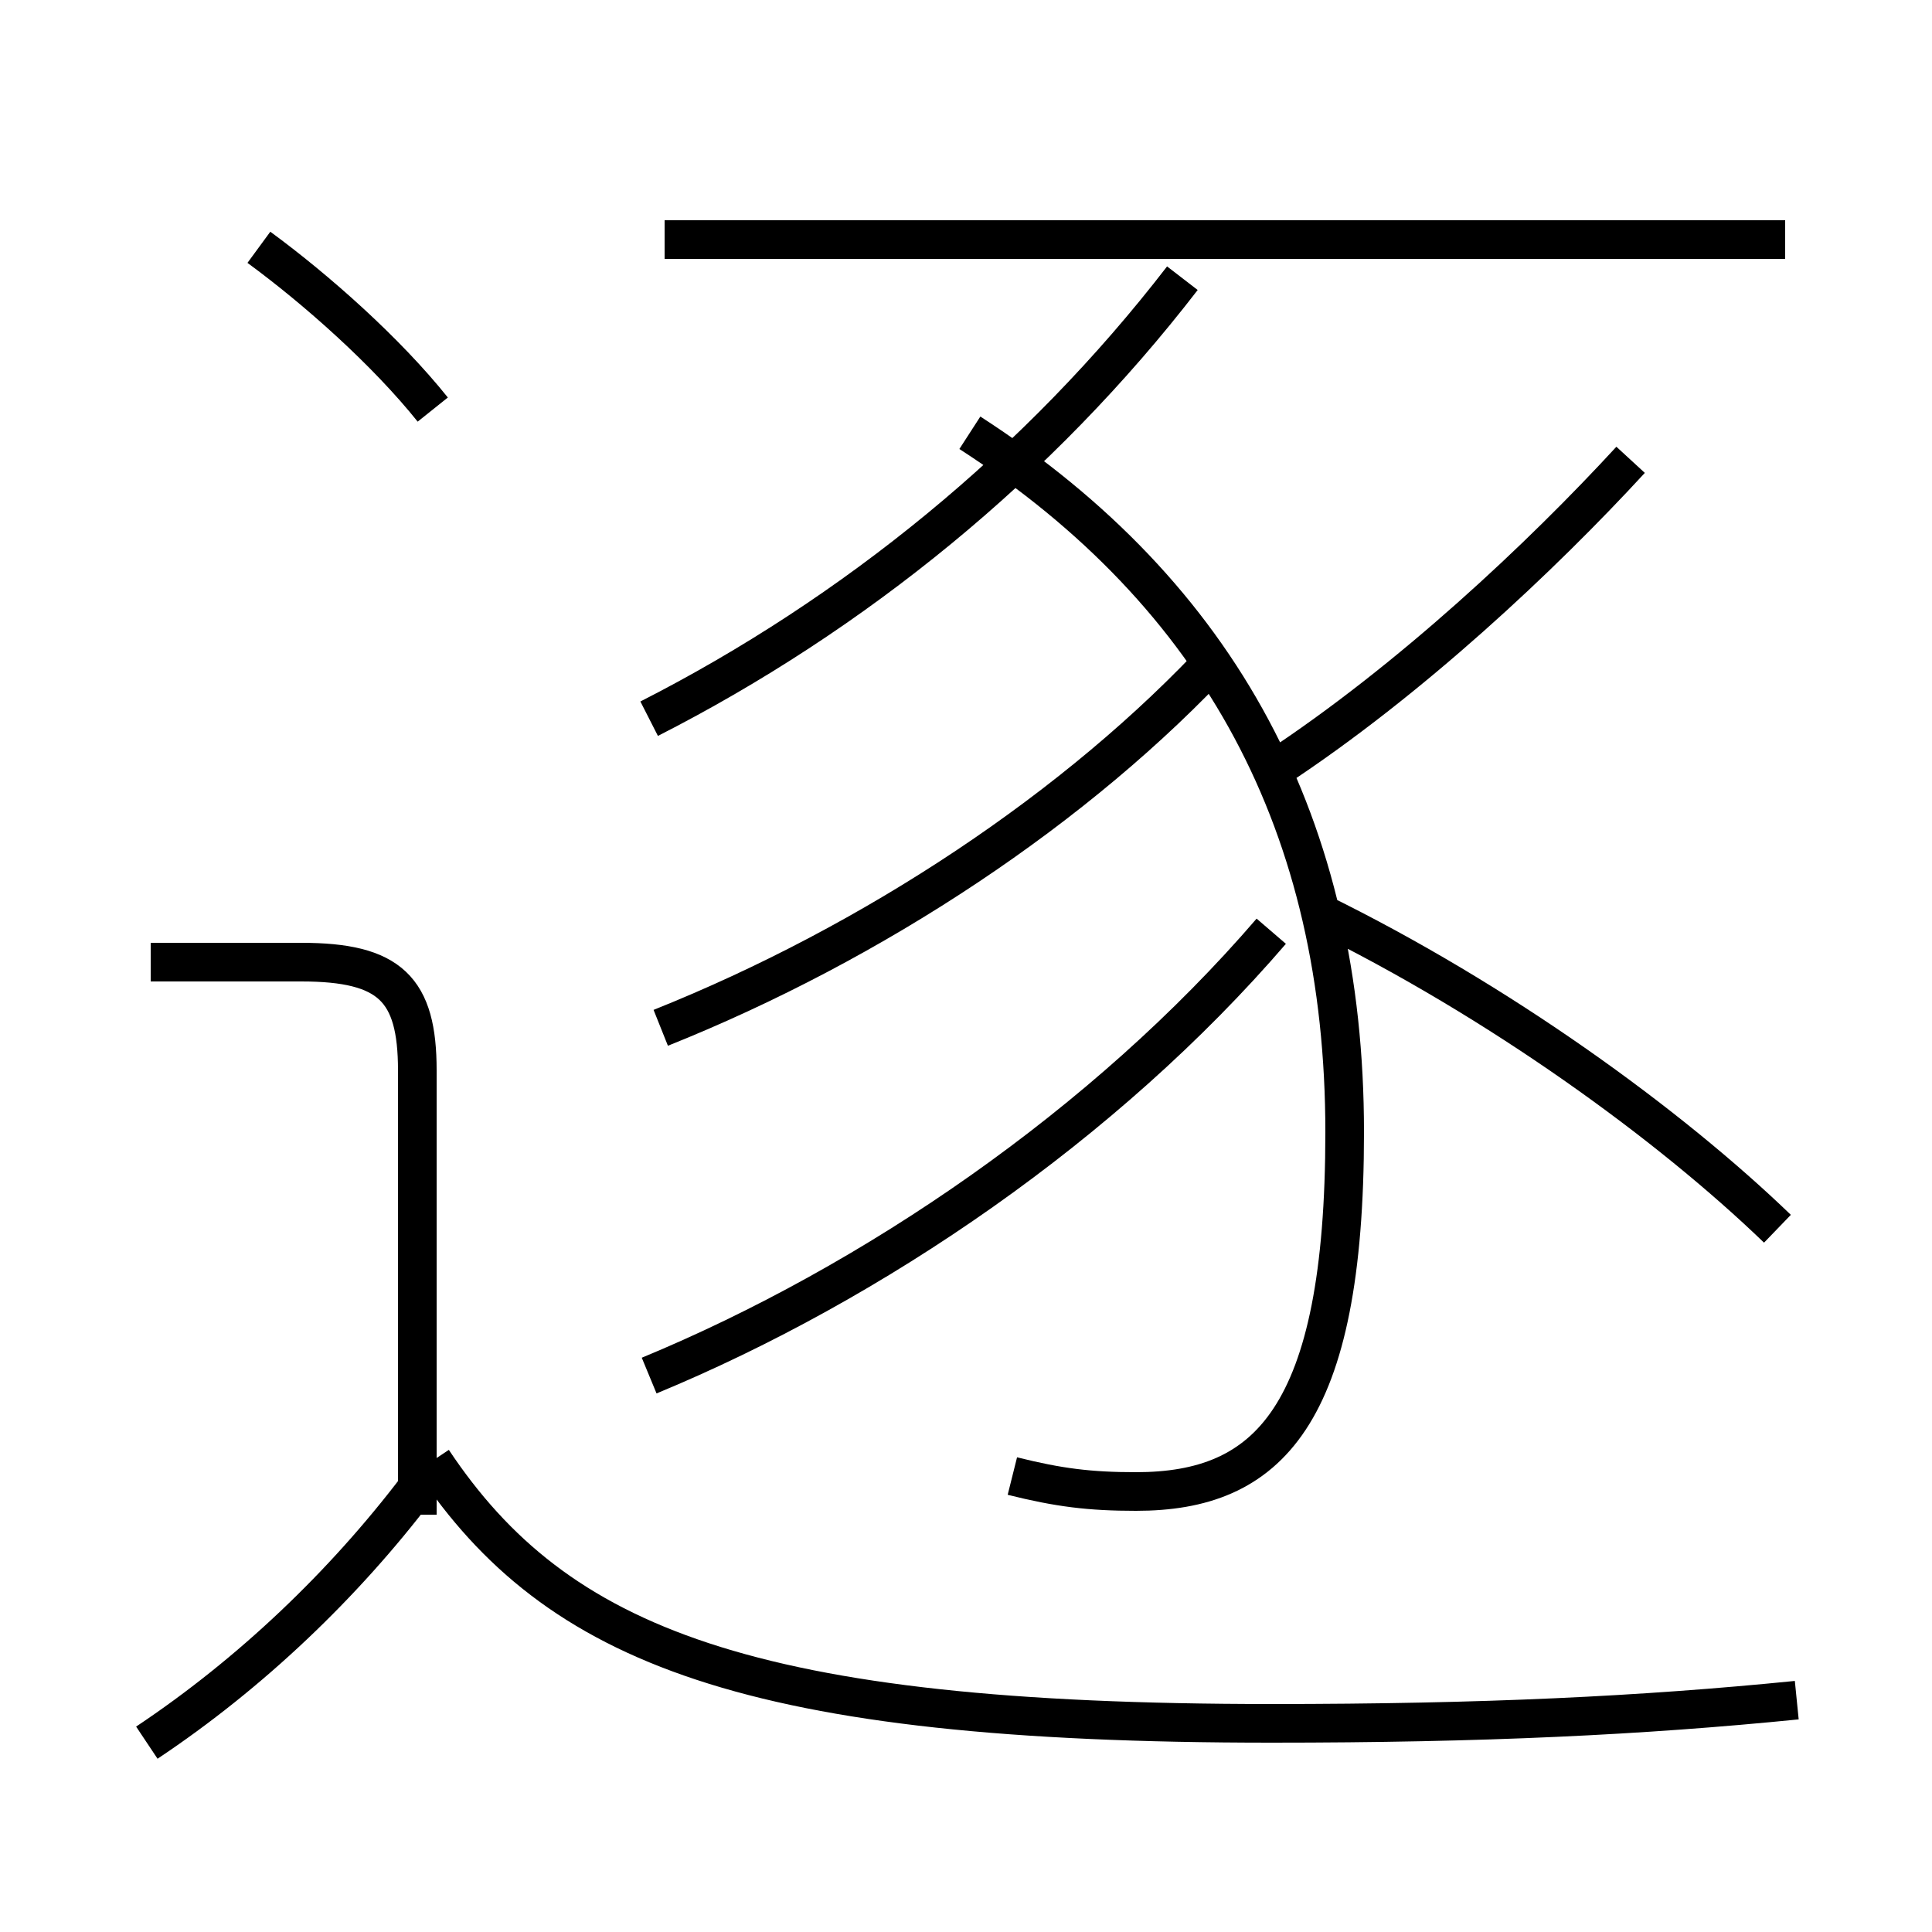<?xml version='1.0' encoding='utf8'?>
<svg viewBox="0.0 -6.0 50.0 50.0" version="1.1" xmlns="http://www.w3.org/2000/svg">
<rect x="0.0" y="-6.0" width="50.0" height="50.0" fill="#808080" stroke="none"/>
<rect x="-1000" y="-1000" width="2000" height="2000" stroke="white" fill="white"/>
<g style="fill:white;stroke:#000000;  stroke-width:1">
<path d="M 46.5 0.0 C 42.5 0.4 38.4 0.6 32.9 0.6 C 19.4 0.6 14.4 -1.4 11.2 -6.2 M 3.8 1.1 C 6.5 -0.7 8.9 -3.0 10.8 -5.5 M 10.8 -4.8 L 10.8 -16.3 C 10.8 -18.4 10.1 -19.1 7.8 -19.1 L 3.9 -19.1 M 16.8 -8.4 C 22.6 -10.8 28.6 -14.9 32.9 -19.9 M 11.2 -33.4 C 10.0 -34.9 8.2 -36.5 6.7 -37.6 M 17.1 -17.4 C 22.6 -19.6 27.9 -23.1 31.6 -27.1 M 26.2 -5.8 C 27.4 -5.5 28.2 -5.4 29.4 -5.4 C 32.8 -5.4 34.8 -7.3 34.8 -14.7 C 34.8 -22.6 31.6 -28.6 25.1 -32.8 M 16.8 -25.4 C 22.1 -28.1 26.9 -32.0 30.6 -36.8 M 46.0 -12.2 C 43.2 -14.9 38.8 -18.1 34.1 -20.4 M 33.0 -24.1 C 36.5 -26.4 39.9 -29.6 42.2 -32.1 M 46.2 -37.8 L 17.2 -37.8" transform="translate(0.0 38.0)" />
</g>
</svg>